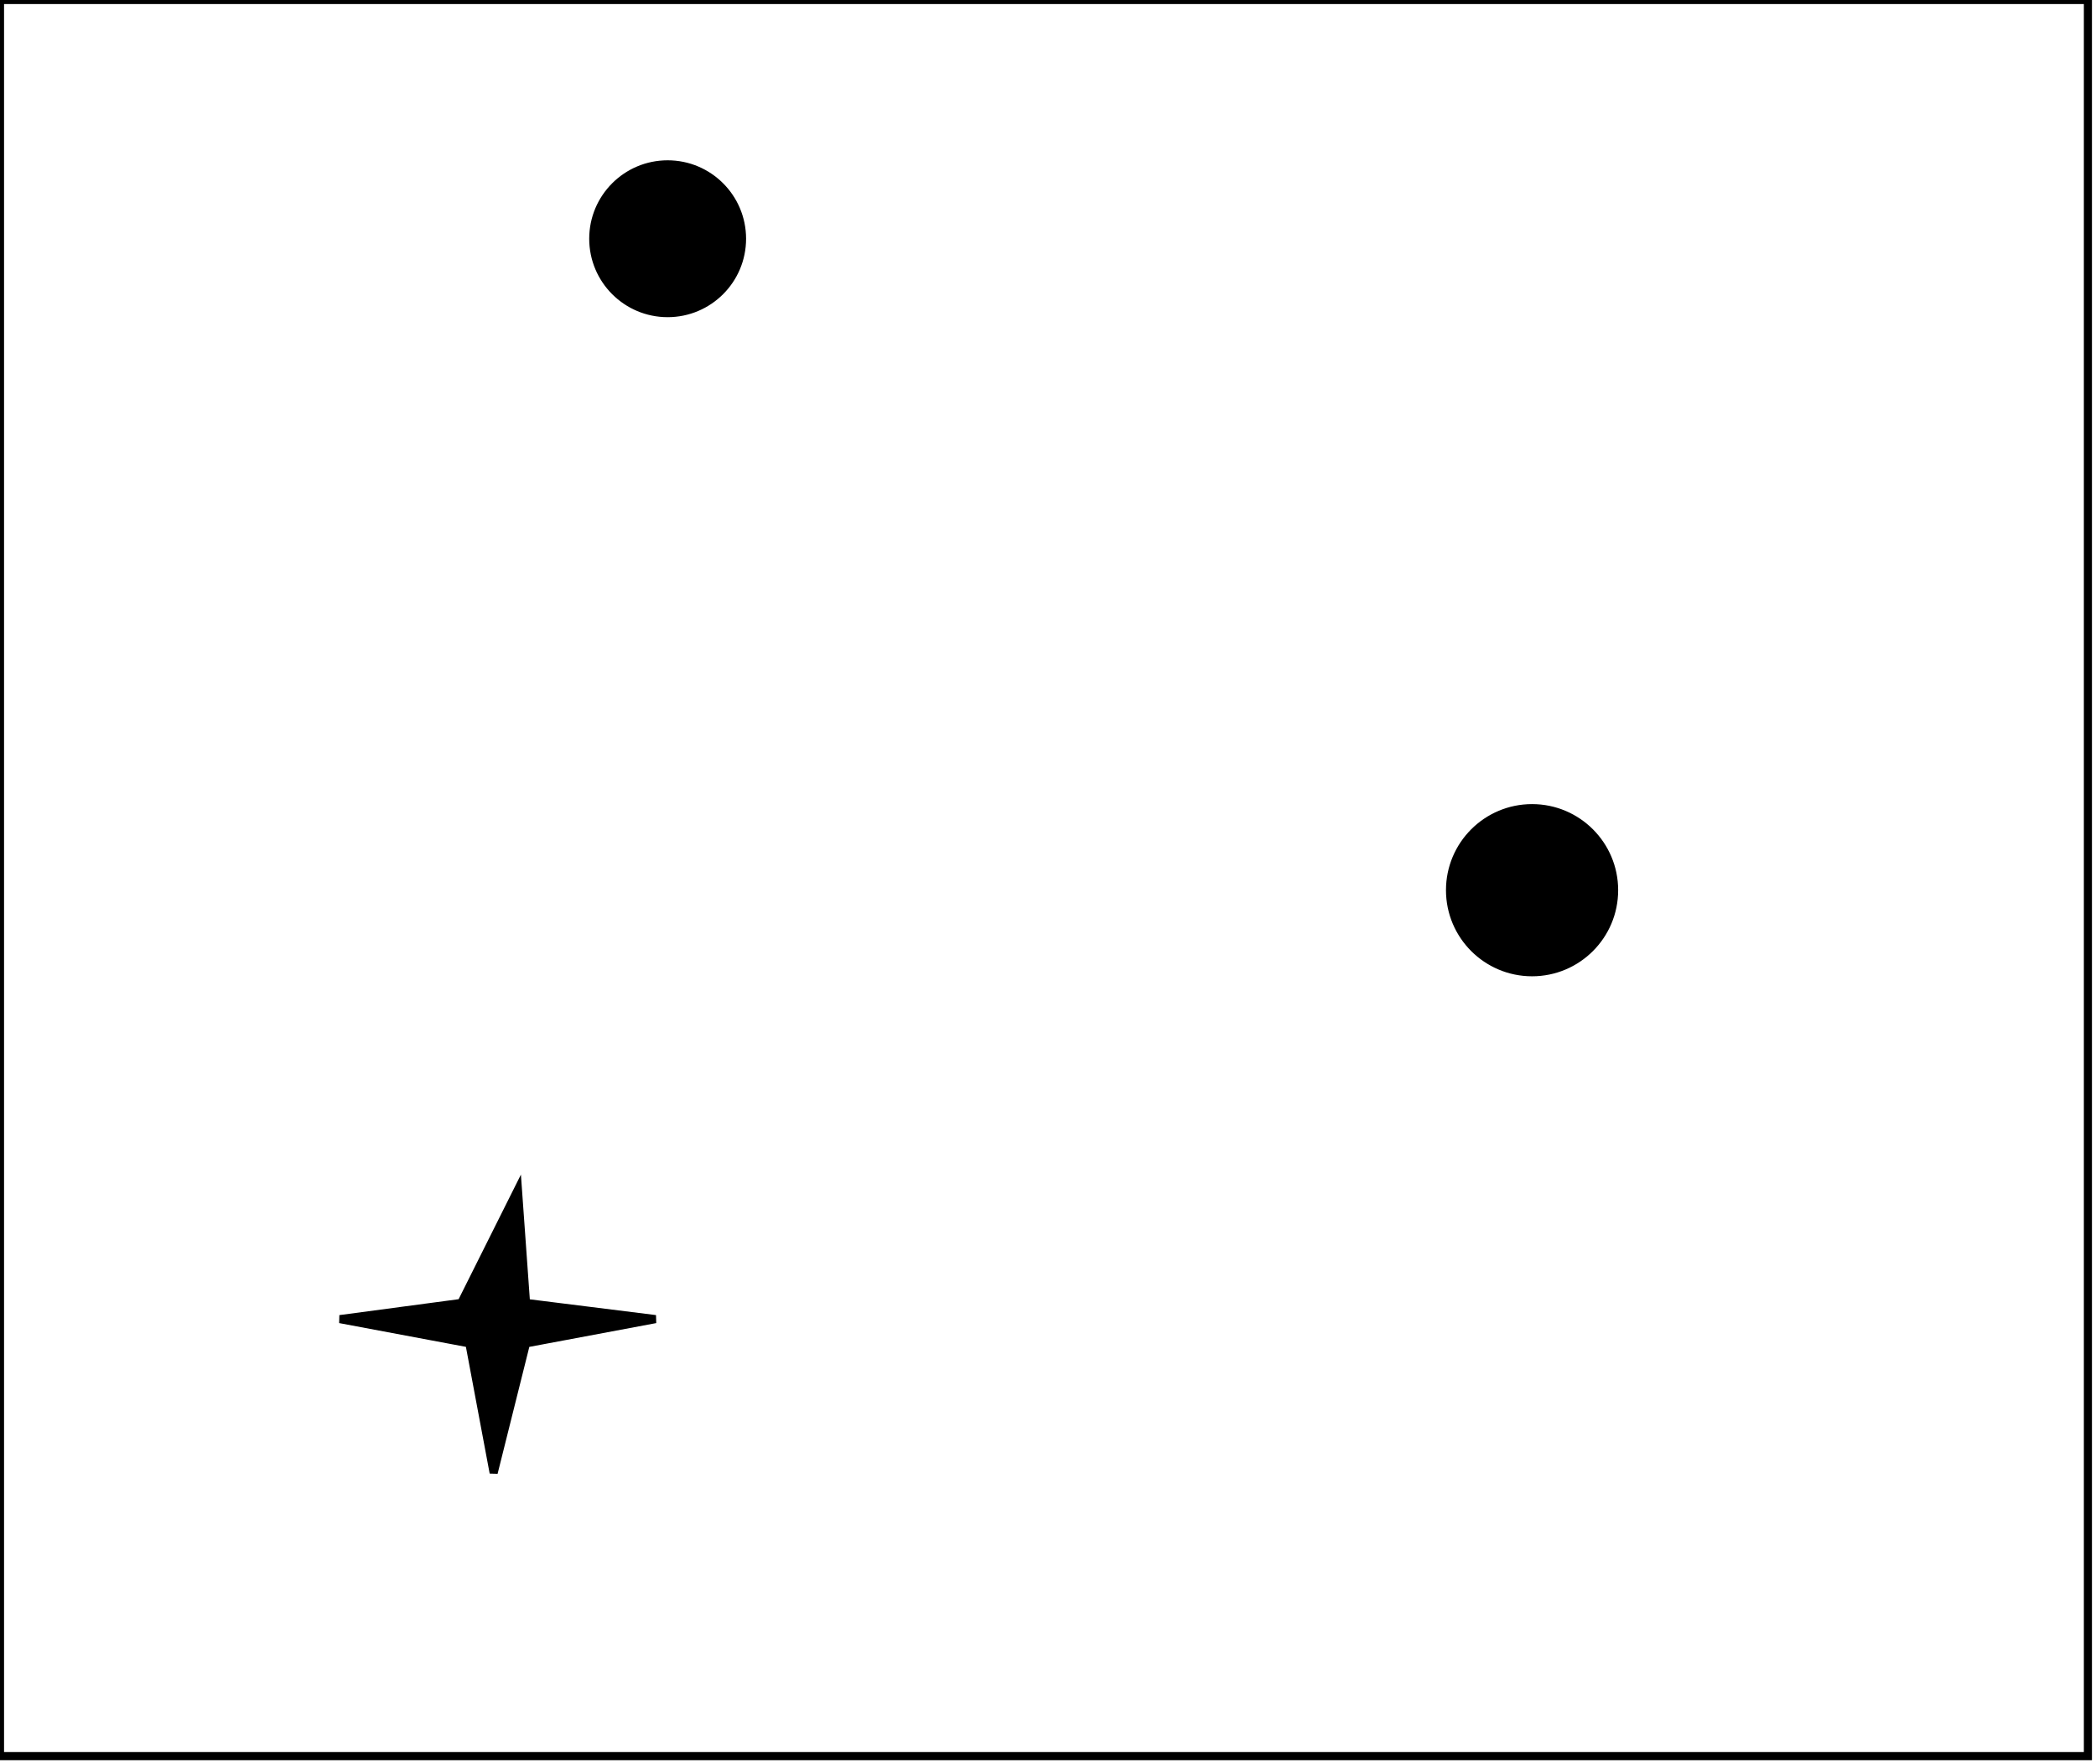<?xml version="1.0" encoding="utf-8" ?>
<svg baseProfile="full" height="218" version="1.1" width="259" xmlns="http://www.w3.org/2000/svg" xmlns:ev="http://www.w3.org/2001/xml-events" xmlns:xlink="http://www.w3.org/1999/xlink"><defs /><rect fill="white" height="218" width="259" x="0" y="0" /><path d="M 64,147 L 65,161 L 81,163 L 65,166 L 61,182 L 58,166 L 42,163 L 57,161 Z" fill="black" stroke="black" stroke-width="1" /><circle cx="189.5" cy="110.5" fill="none" r="2.916" stroke="black" stroke-width="1" /><circle cx="189.316" cy="110.0" fill="black" r="10.138" stroke="black" stroke-width="1" /><circle cx="82.5" cy="29.5" fill="black" r="9.192" stroke="black" stroke-width="1" /><path d="M 0,0 L 0,217 L 258,217 L 258,0 Z" fill="none" stroke="black" stroke-width="1" /></svg>